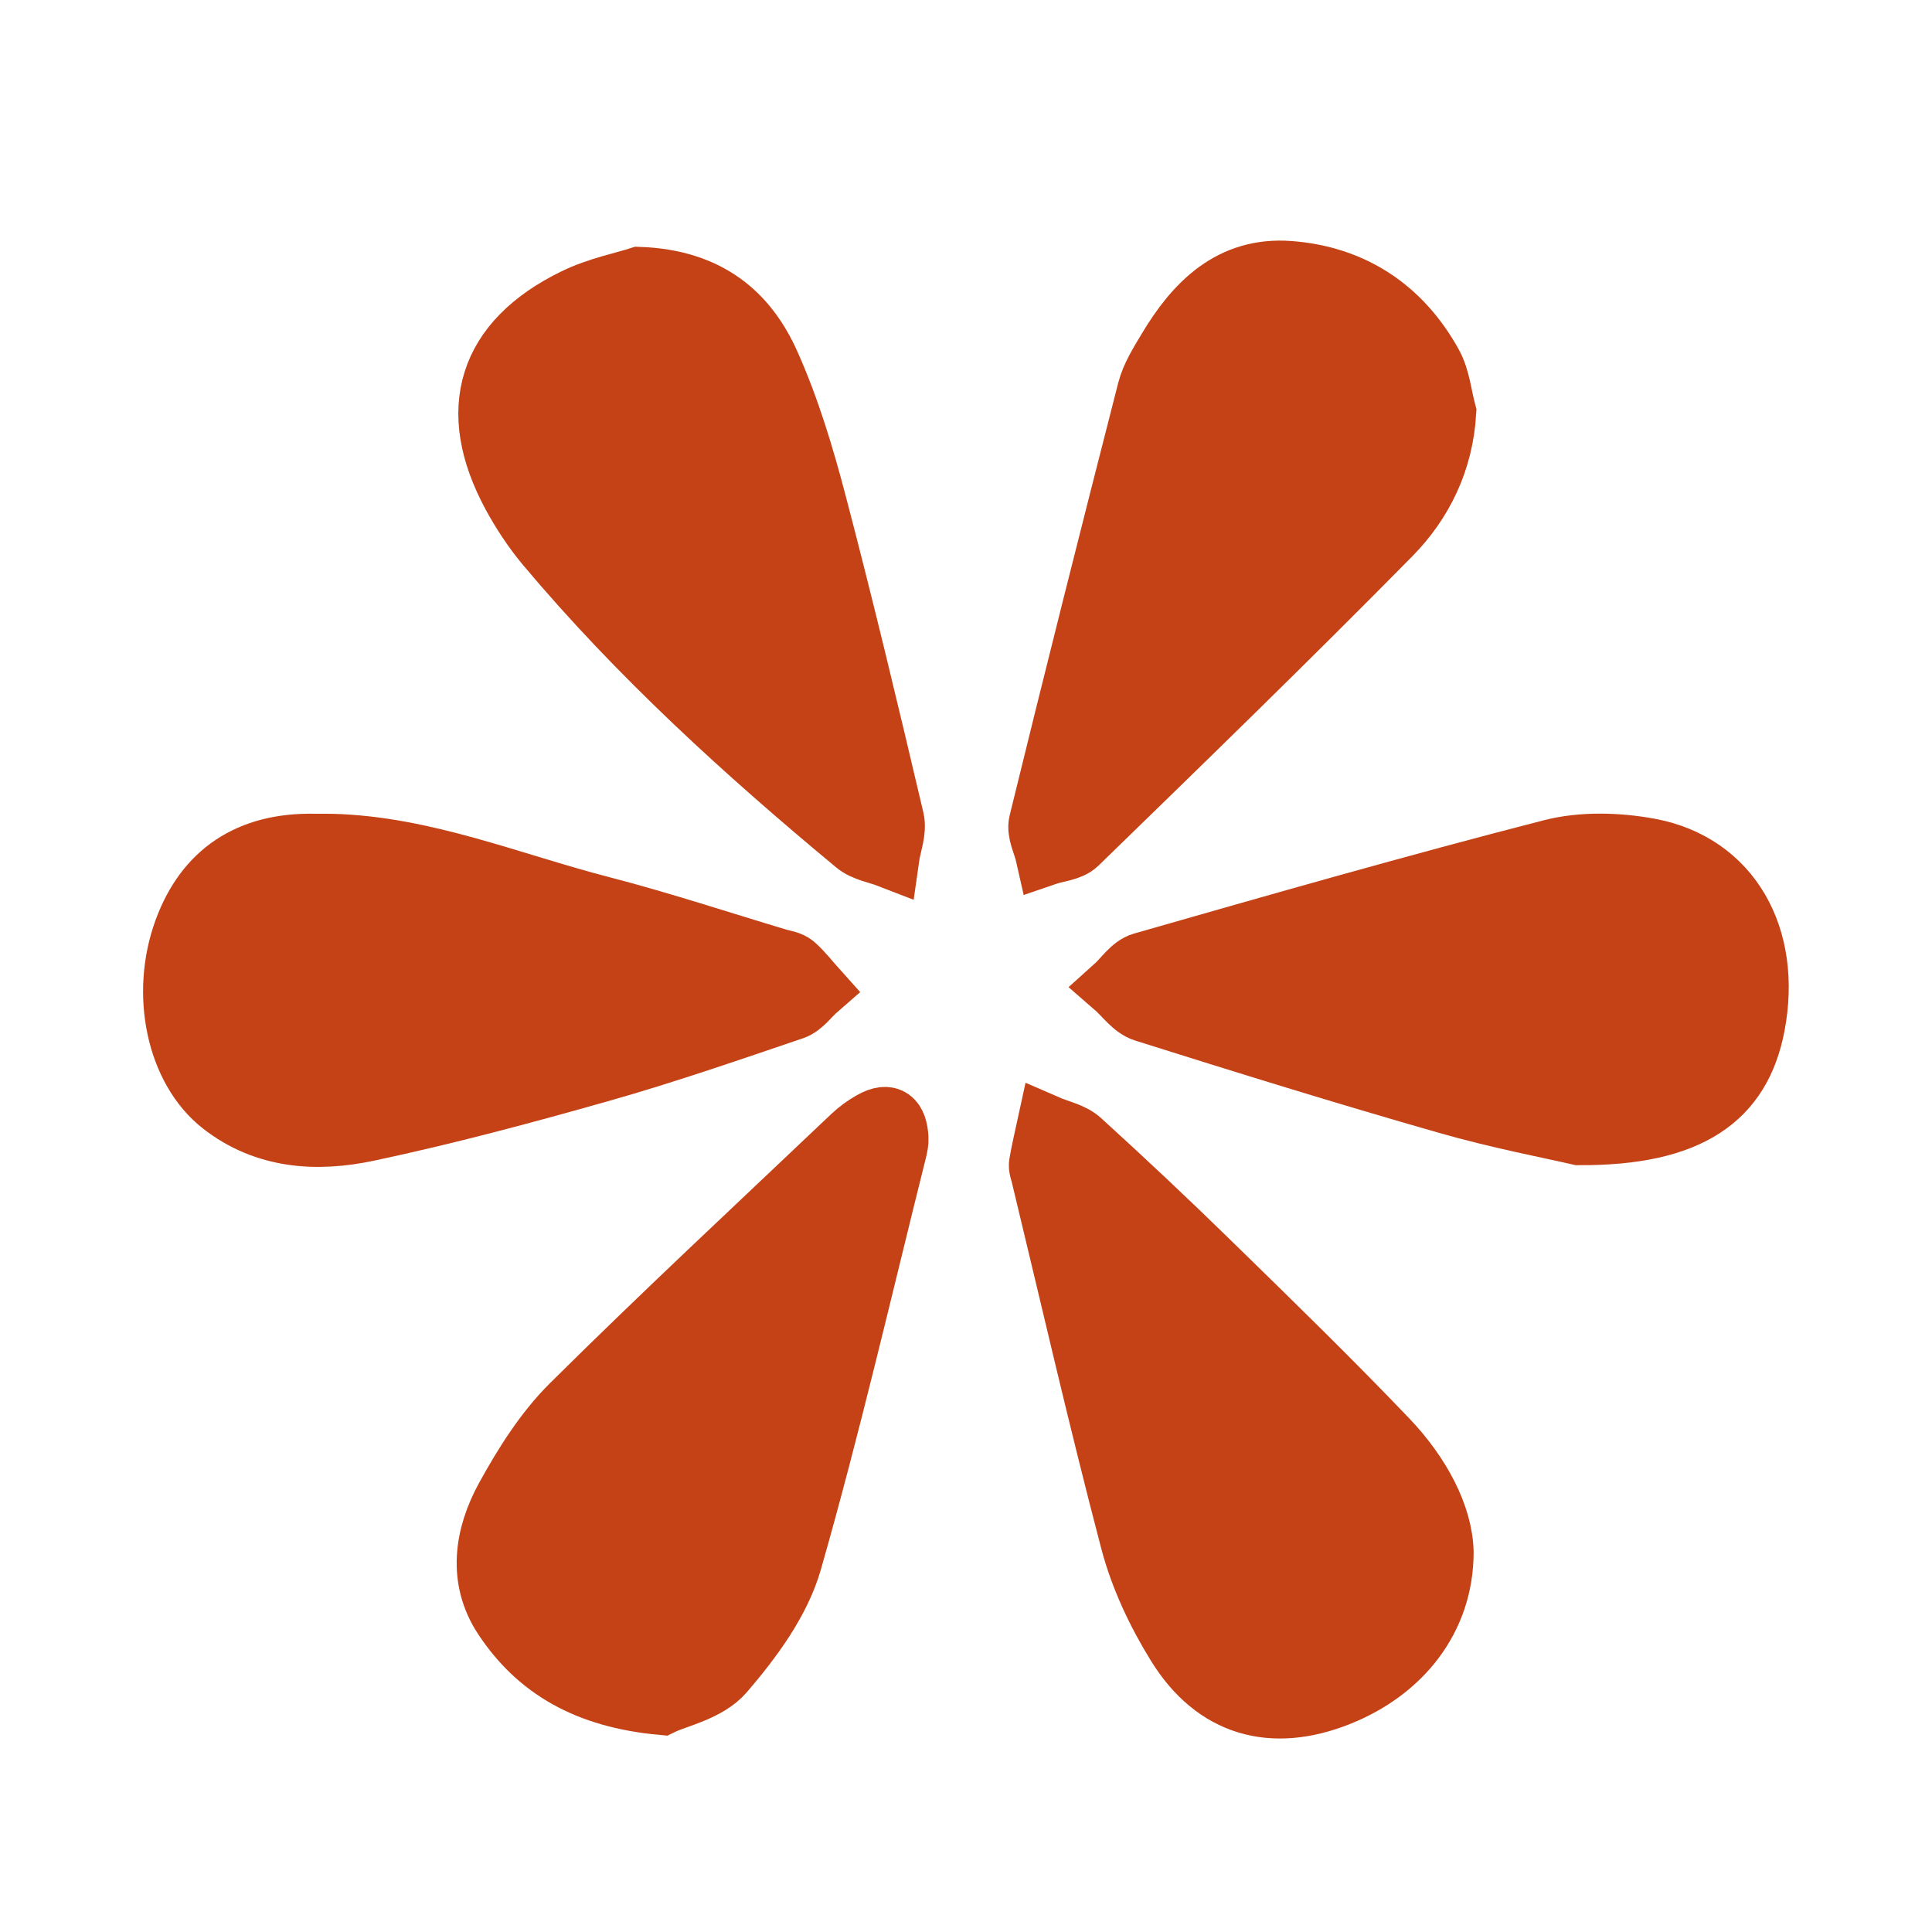 <?xml version="1.0" encoding="utf-8"?>
<!-- Generator: Adobe Illustrator 16.0.3, SVG Export Plug-In . SVG Version: 6.00 Build 0)  -->
<!DOCTYPE svg PUBLIC "-//W3C//DTD SVG 1.1//EN" "http://www.w3.org/Graphics/SVG/1.1/DTD/svg11.dtd">
<svg version="1.1"
	 id="svg4142" xmlns:dc="http://purl.org/dc/elements/1.1/" xmlns:cc="http://creativecommons.org/ns#" xmlns:rdf="http://www.w3.org/1999/02/22-rdf-syntax-ns#" xmlns:svg="http://www.w3.org/2000/svg" xmlns:sodipodi="http://sodipodi.sourceforge.net/DTD/sodipodi-0.dtd" xmlns:inkscape="http://www.inkscape.org/namespaces/inkscape" inkscape:export-ydpi="90" inkscape:export-xdpi="90" inkscape:export-filename="C:\Users\Fabienne\Desktop\Symbole\png\memorial.png" sodipodi:docname="memorial.svg" inkscape:version="0.91 r13725"
	 xmlns="http://www.w3.org/2000/svg" xmlns:xlink="http://www.w3.org/1999/xlink" x="0px" y="0px" width="32px" height="32px"
	 viewBox="0 0 32 32" enable-background="new 0 0 32 32" xml:space="preserve">
<sodipodi:namedview  units="px" showgrid="false" id="namedview4146" inkscape:cy="19.463978" inkscape:cx="6.133596" inkscape:zoom="12.8" borderopacity="1.0" bordercolor="#666666" pagecolor="#ffffff" inkscape:window-y="-9" inkscape:window-x="-9" inkscape:window-width="1920" inkscape:document-units="pt" inkscape:pageopacity="0.0" inkscape:window-height="1003" inkscape:window-maximized="1" inkscape:current-layer="layer1" inkscape:pageshadow="2">
	</sodipodi:namedview>
<path id="path4745" inkscape:connector-curvature="0" fill="none" d="M8.972,31.111c-3.917-0.027-3.982-0.029-4.314-0.123
	c-0.875-0.246-1.639-0.695-2.283-1.342c-0.636-0.643-0.992-1.217-1.279-2.074l-0.154-0.459l-0.041-1.539
	C0.844,23.406,0.883,5.543,0.947,5.077c0.092-0.668,0.455-1.514,0.916-2.133C2.558,2.01,3.458,1.392,4.627,1.046l0.367-0.109
	l2.594-0.031c3.373-0.041,13.688-0.041,16.926,0l2.527,0.032l0.391,0.118c1.782,0.542,3.098,1.896,3.553,3.658
	c0.103,0.385,0.108,0.527,0.148,2.08c0.026,1.035,0.032,5.134,0.016,10.817l-0.024,9.152l-0.104,0.414
	c-0.465,1.864-1.812,3.276-3.608,3.784L27,31.079l-4.042,0.032C18.41,31.152,14.788,31.15,8.972,31.111L8.972,31.111L8.972,31.111z"
	/>
<path id="path4153" inkscape:connector-curvature="0" fill="none" d="M5.183,31.771c-2.588-0.338-4.654-2.445-4.951-5.053
	c-0.03-0.264-0.04-3.854-0.03-10.981L0.216,5.15l0.093-0.384C0.503,3.96,0.755,3.372,1.176,2.742
	c0.859-1.286,2.253-2.188,3.816-2.468c0.402-0.072,1.024-0.076,11.027-0.076c11.842,0,10.881-0.024,11.844,0.298
	c0.867,0.291,1.545,0.702,2.193,1.333c0.687,0.665,1.178,1.445,1.463,2.322c0.304,0.928,0.28,0.088,0.279,11.844
	c0,11.396,0.012,10.876-0.212,11.671c-0.229,0.834-0.772,1.764-1.399,2.398c-0.818,0.832-1.778,1.359-2.992,1.65
	c-0.303,0.072-0.901,0.076-11.027,0.084C10.278,31.805,5.335,31.793,5.183,31.771L5.183,31.771z M26.951,31.285
	c2.152-0.375,3.805-1.967,4.303-4.143l0.098-0.431l0.019-10.376C31.383,5.777,31.378,5.42,31.223,4.76
	c-0.229-1.001-0.768-1.931-1.529-2.652c-0.734-0.7-1.563-1.128-2.629-1.362C26.719,0.67,26.271,0.667,16.02,0.667
	C5.927,0.667,5.313,0.67,4.959,0.743C3.042,1.134,1.521,2.471,0.92,4.29C0.644,5.125,0.661,4.385,0.661,16.019
	c0,11.637-0.017,10.893,0.259,11.717c0.609,1.82,2.203,3.205,4.075,3.543C5.514,31.375,26.415,31.379,26.951,31.285L26.951,31.285z"
	/>
<g>
	<path fill-rule="evenodd" clip-rule="evenodd" fill="#C44216" stroke="#C44216" d="M5.491,13.979
		c1.533,0.038,2.977,0.646,4.47,1.032c0.982,0.254,1.947,0.574,2.919,0.865c0.095,0.028,0.209,0.041,0.279,0.102
		c0.139,0.122,0.252,0.272,0.377,0.411c-0.131,0.114-0.243,0.282-0.395,0.334c-1.055,0.358-2.11,0.724-3.181,1.028
		c-1.279,0.363-2.566,0.708-3.867,0.984c-0.841,0.179-1.699,0.131-2.426-0.439c-0.745-0.585-1.005-1.832-0.621-2.884
		c0.354-0.97,1.08-1.452,2.153-1.434C5.283,13.979,5.367,13.979,5.491,13.979z"/>
	<path fill-rule="evenodd" clip-rule="evenodd" fill="#C44216" stroke="#C44216" d="M26.154,18.799
		c-0.457-0.106-1.338-0.273-2.196-0.52c-1.678-0.48-3.345-0.997-5.009-1.522c-0.189-0.06-0.33-0.271-0.494-0.413
		c0.154-0.138,0.286-0.35,0.464-0.4c2.253-0.645,4.505-1.29,6.773-1.873c0.514-0.132,1.104-0.115,1.632-0.017
		c1.337,0.251,2.024,1.466,1.74,2.938C28.832,18.193,27.994,18.808,26.154,18.799z"/>
	<path fill-rule="evenodd" clip-rule="evenodd" fill="#C44216" stroke="#C44216" d="M10.961,28.237
		C9.715,28.122,8.9,27.64,8.34,26.796c-0.427-0.644-0.314-1.363,0.036-1.999c0.302-0.548,0.649-1.1,1.089-1.536
		c1.523-1.511,3.094-2.971,4.649-4.448c0.096-0.091,0.205-0.17,0.319-0.235c0.307-0.176,0.429-0.027,0.446,0.273
		c0.004,0.064-0.011,0.133-0.026,0.197c-0.569,2.273-1.094,4.561-1.738,6.813c-0.192,0.67-0.658,1.298-1.122,1.839
		C11.722,28.015,11.206,28.117,10.961,28.237z"/>
	<path fill-rule="evenodd" clip-rule="evenodd" fill="#C44216" stroke="#C44216" d="M10.589,4.589
		c1.149,0.043,1.792,0.607,2.162,1.438c0.33,0.738,0.566,1.525,0.772,2.31c0.456,1.737,0.873,3.485,1.284,5.234
		c0.046,0.195-0.051,0.425-0.081,0.638c-0.188-0.073-0.412-0.105-0.56-0.229c-1.833-1.521-3.591-3.121-5.126-4.95
		C8.829,8.776,8.643,8.495,8.485,8.204c-0.766-1.414-0.411-2.556,1.033-3.26C9.899,4.758,10.33,4.673,10.589,4.589z"/>
	<path fill-rule="evenodd" clip-rule="evenodd" fill="#C44216" stroke="#C44216" d="M23.951,6.83
		c-0.048,0.808-0.384,1.493-0.912,2.03c-1.705,1.731-3.449,3.423-5.191,5.117c-0.122,0.119-0.35,0.131-0.527,0.192
		c-0.041-0.183-0.152-0.383-0.112-0.546c0.585-2.39,1.186-4.776,1.797-7.159c0.061-0.236,0.201-0.457,0.328-0.67
		c0.457-0.769,1.054-1.376,2.022-1.303c1.046,0.079,1.854,0.611,2.366,1.535C23.854,6.263,23.878,6.56,23.951,6.83z"/>
	<path fill-rule="evenodd" clip-rule="evenodd" fill="#C44216" stroke="#C44216" d="M23.908,25.71
		c-0.001,1.104-0.694,1.968-1.737,2.382c-1.104,0.438-2.051,0.173-2.68-0.843c-0.329-0.53-0.607-1.121-0.766-1.723
		c-0.528-2.01-0.991-4.036-1.479-6.057c-0.016-0.064-0.045-0.134-0.034-0.195c0.036-0.214,0.088-0.425,0.134-0.638
		c0.188,0.082,0.412,0.123,0.555,0.253c0.739,0.672,1.466,1.356,2.18,2.055c0.976,0.953,1.954,1.905,2.896,2.891
		C23.527,24.41,23.895,25.101,23.908,25.71z"/>
</g>
</svg>

